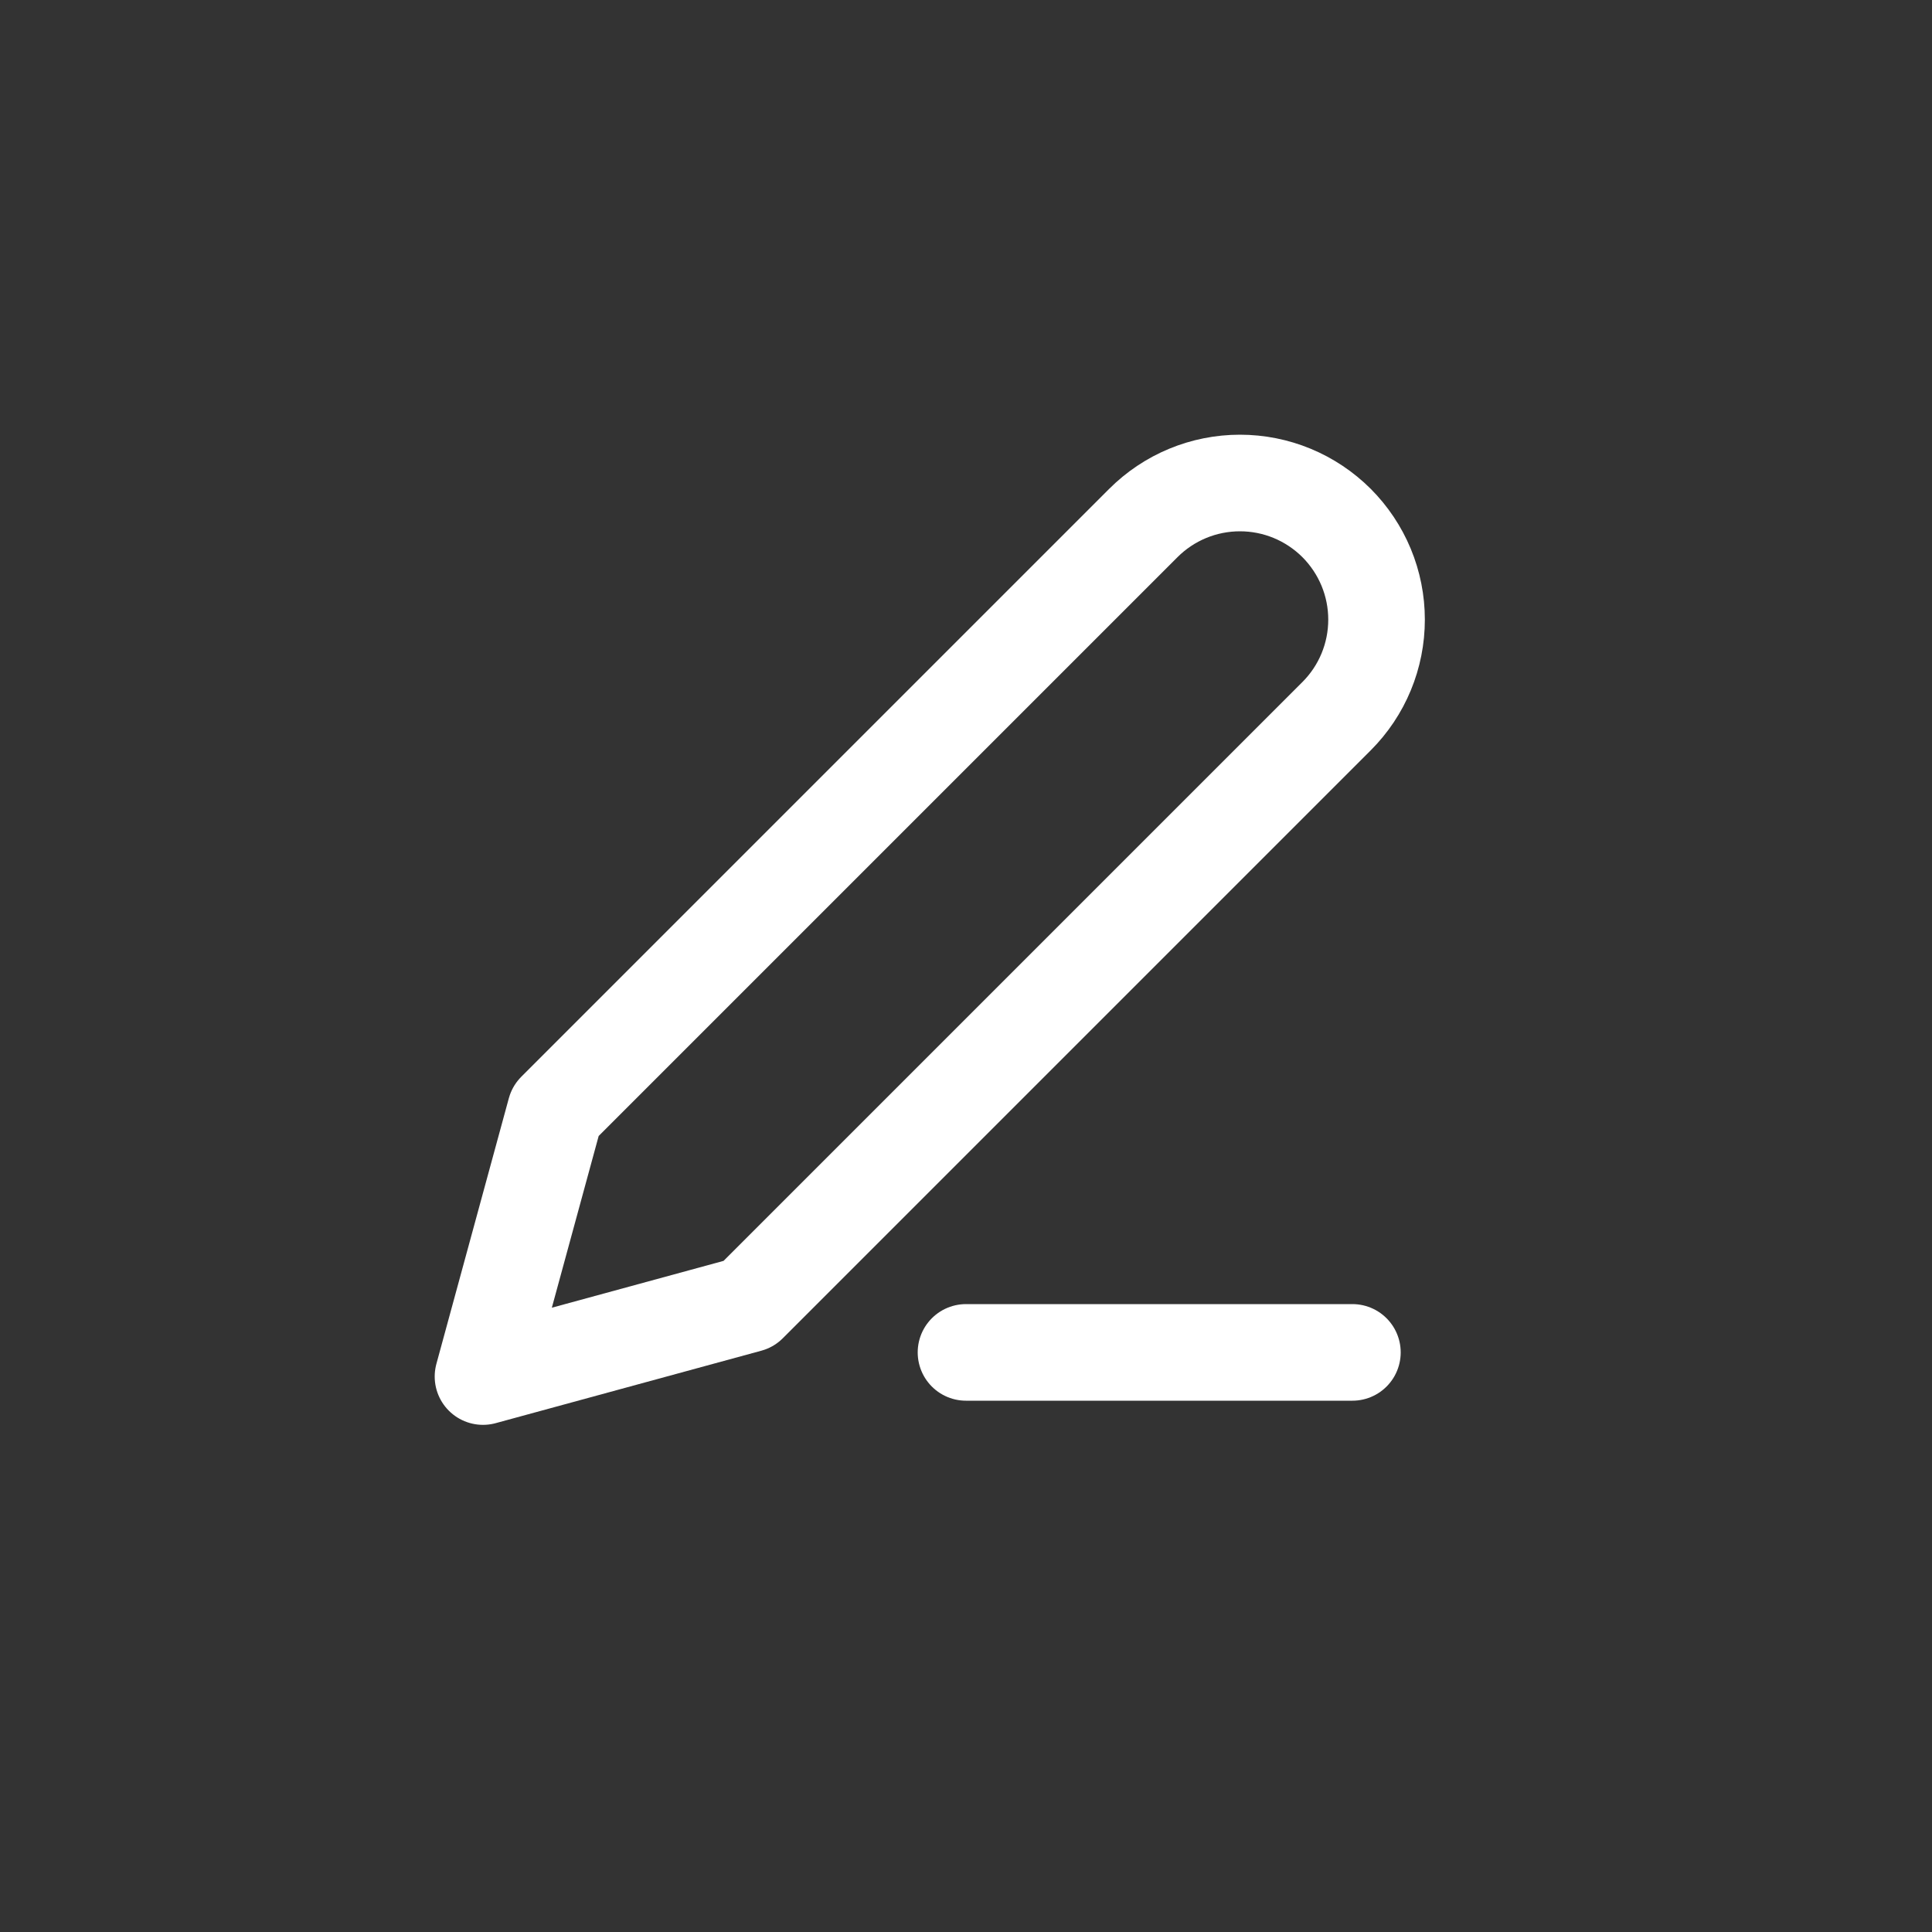<svg width="40" height="40" viewBox="0 0 40 40" fill="none" xmlns="http://www.w3.org/2000/svg">
<rect x="0" y="0" width="40" height="40" fill="#333333" stroke="none"/>
<line x1="20" y1="28" x2="28" y2="28" stroke="white" stroke-width="2" stroke-linecap="round"/>
<path d="M23.672 10.828C23.934 10.566 24.246 10.357 24.589 10.215C24.932 10.073 25.3 10 25.672 10C26.043 10 26.411 10.073 26.754 10.215C27.097 10.357 27.409 10.566 27.672 10.828C27.934 11.091 28.143 11.403 28.285 11.746C28.427 12.089 28.5 12.457 28.5 12.828C28.5 13.2 28.427 13.568 28.285 13.911C28.143 14.254 27.934 14.566 27.672 14.828L15.5 27L10 28.5L11.5 23L23.672 10.828Z" stroke="white" stroke-width="2" stroke-linecap="round" stroke-linejoin="round"/>
</svg>
